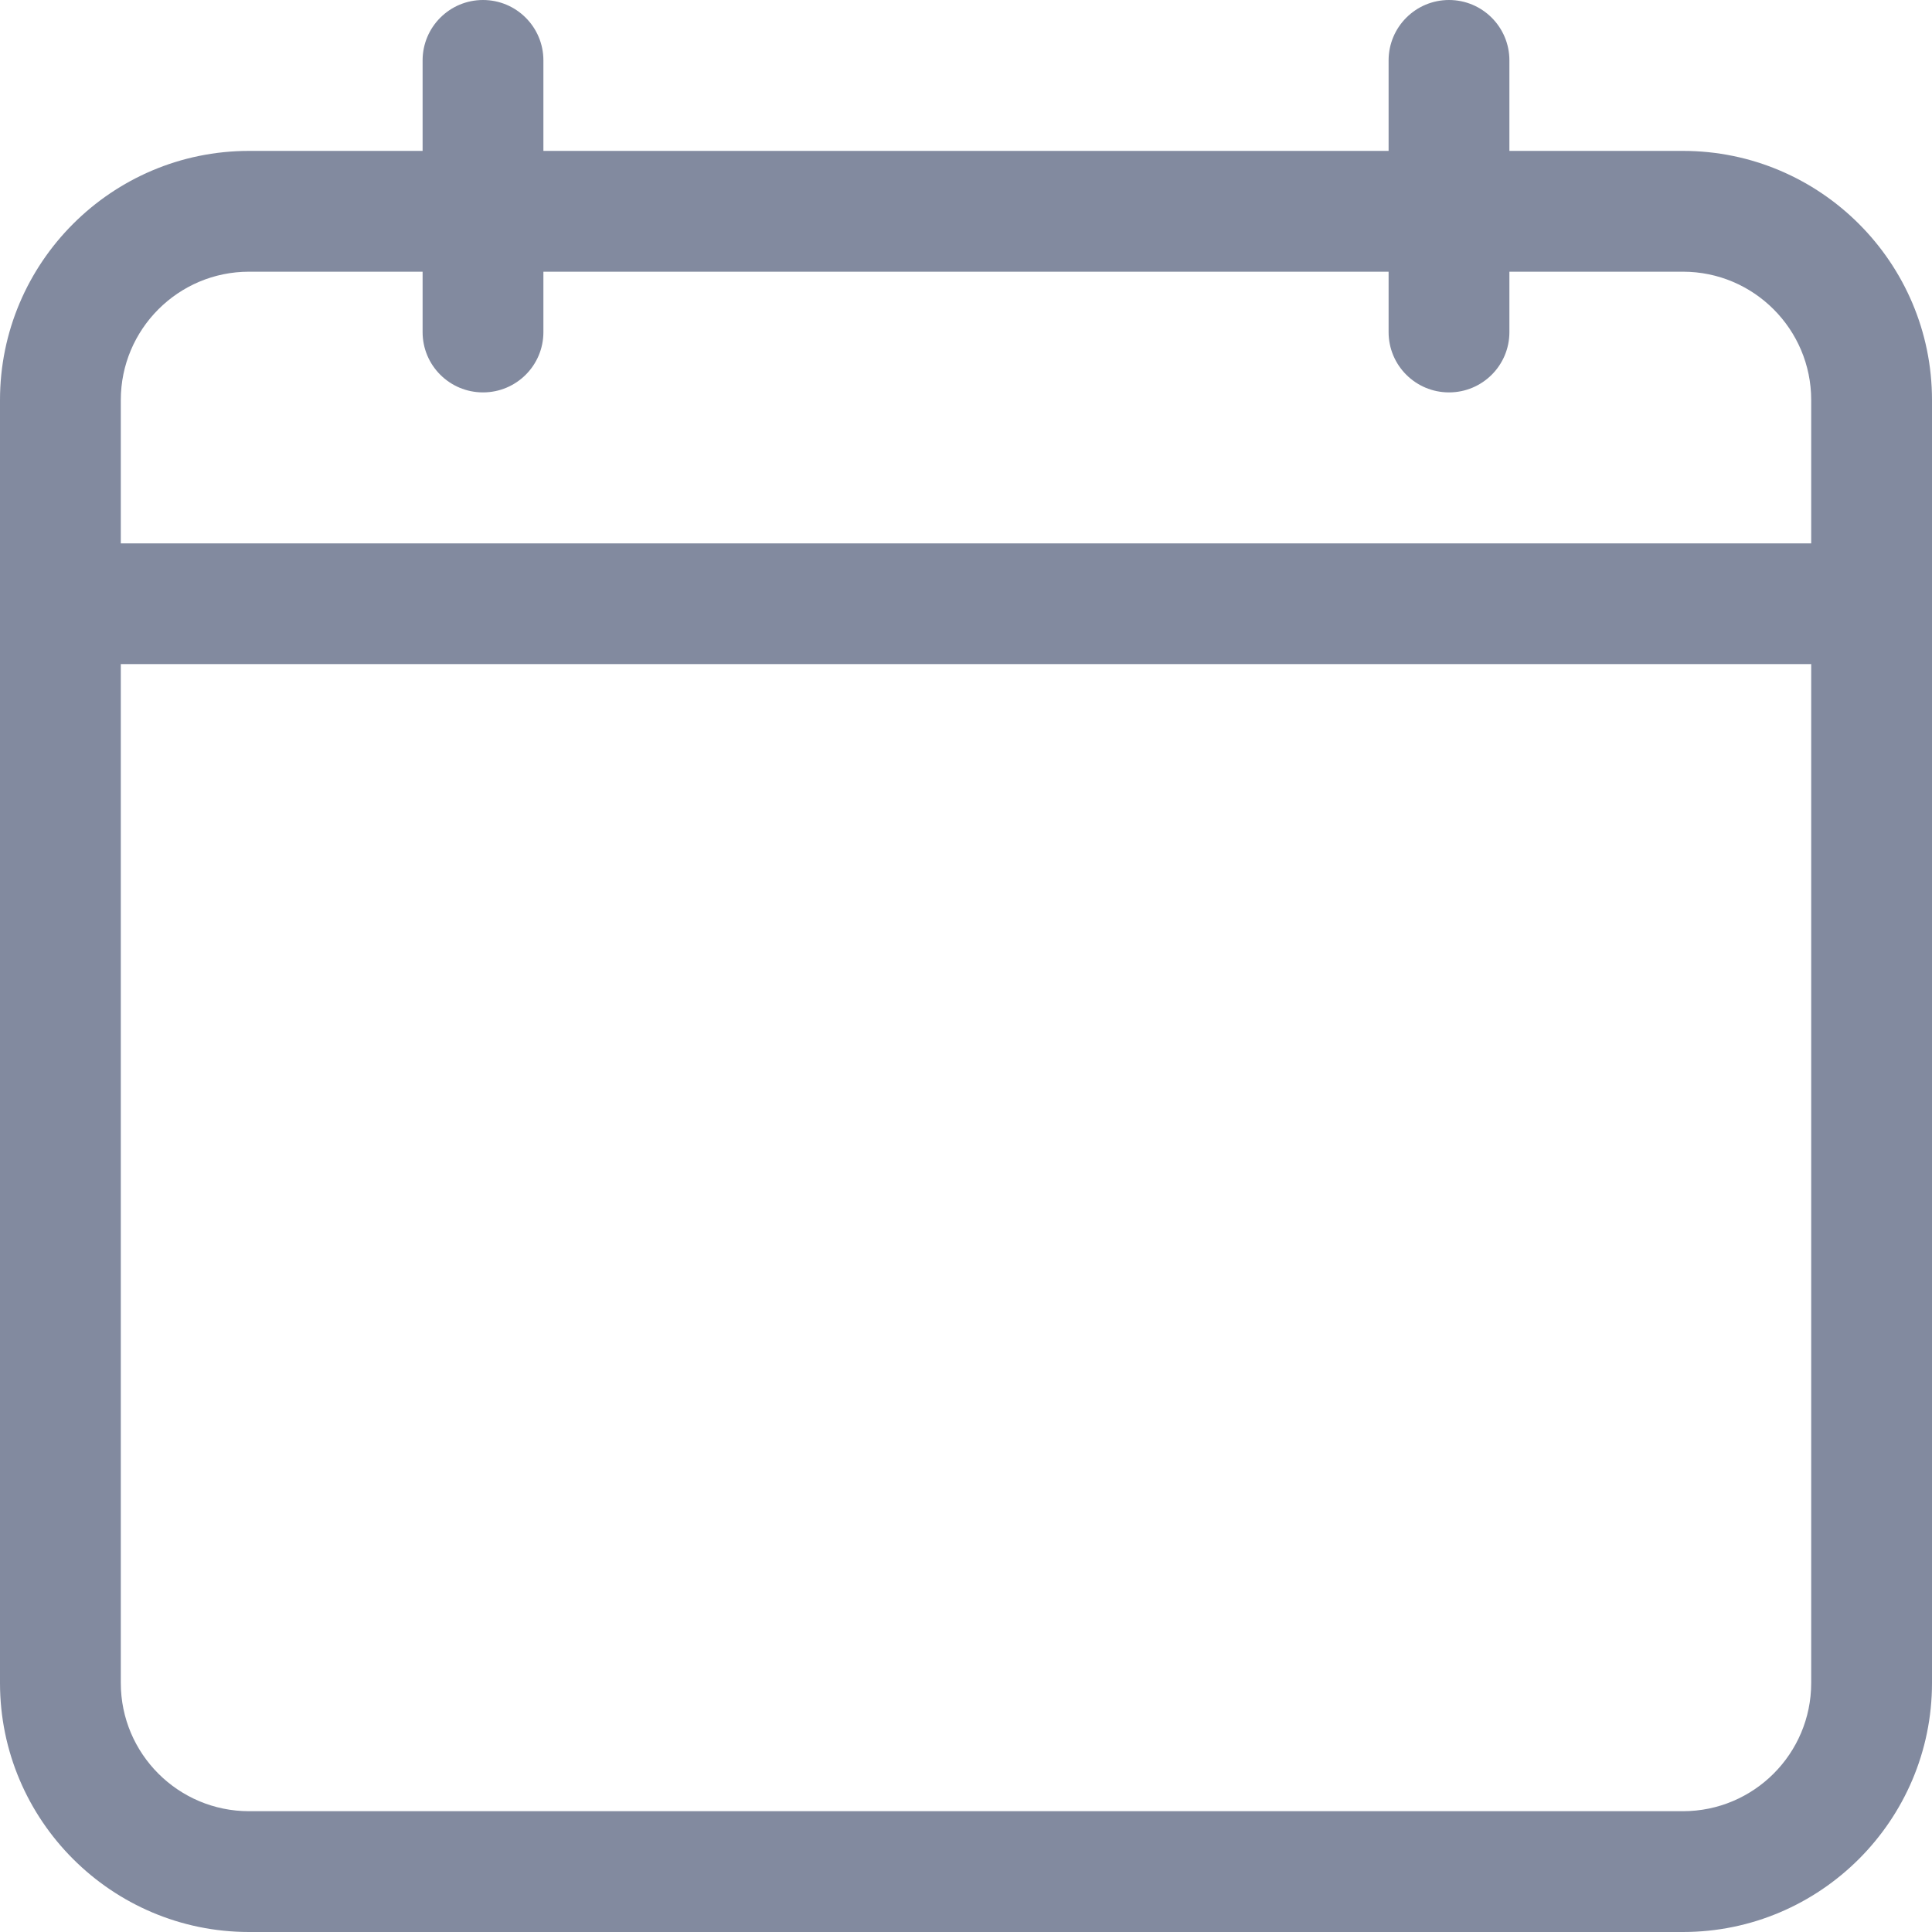 <svg width="19" height="19" viewBox="0 0 19 19" fill="none" xmlns="http://www.w3.org/2000/svg">
<path d="M16.551 1.484H14.844V0.594C14.844 0.266 14.578 0 14.25 0C13.922 0 13.656 0.266 13.656 0.594V1.484H5.344V0.594C5.344 0.266 5.078 0 4.75 0C4.422 0 4.156 0.266 4.156 0.594V1.484H2.449C1.099 1.484 0 2.583 0 3.934V16.551C0 17.901 1.099 19 2.449 19H16.551C17.901 19 19 17.901 19 16.551V3.934C19 2.583 17.901 1.484 16.551 1.484ZM2.449 2.672H4.156V3.266C4.156 3.594 4.422 3.859 4.75 3.859C5.078 3.859 5.344 3.594 5.344 3.266V2.672H13.656V3.266C13.656 3.594 13.922 3.859 14.25 3.859C14.578 3.859 14.844 3.594 14.844 3.266V2.672H16.551C17.247 2.672 17.812 3.238 17.812 3.934V5.344H1.188V3.934C1.188 3.238 1.753 2.672 2.449 2.672ZM16.551 17.812H2.449C1.753 17.812 1.188 17.247 1.188 16.551V6.531H17.812V16.551C17.812 17.247 17.247 17.812 16.551 17.812Z" fill="#828A9F"/>
</svg>
